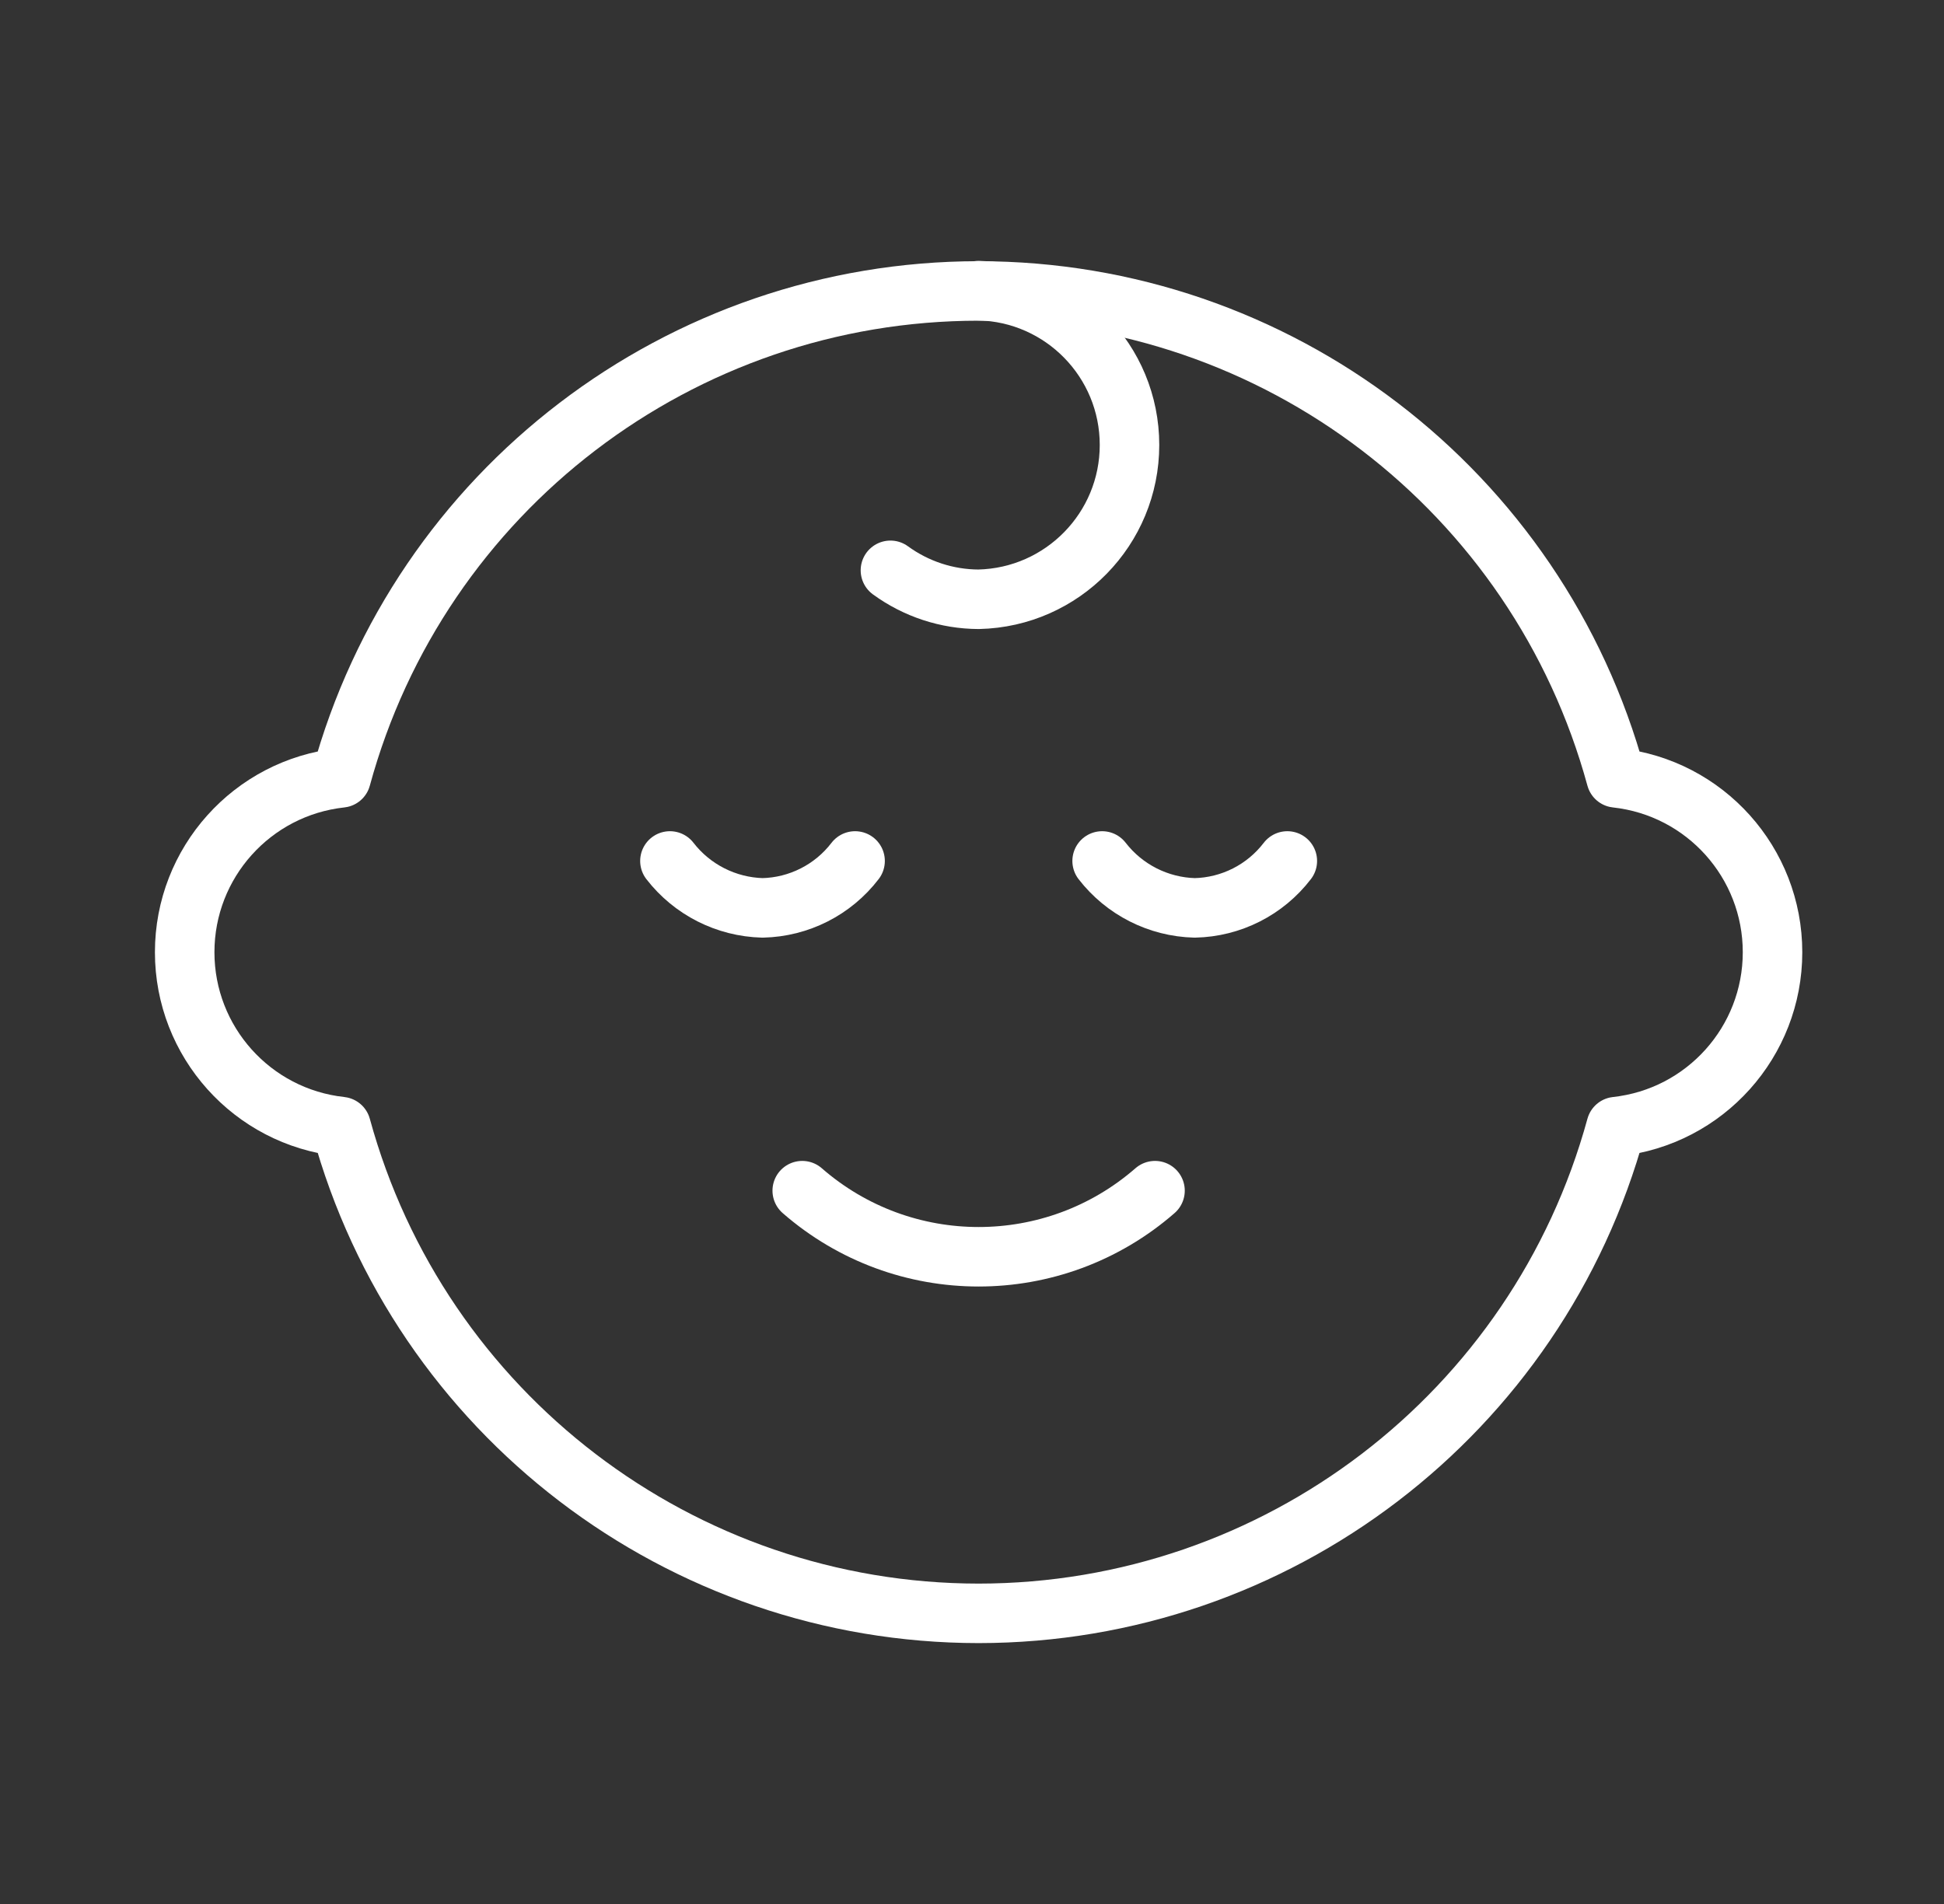 <svg width="49" height="48" viewBox="0 0 49 48" fill="none" xmlns="http://www.w3.org/2000/svg">
<rect x="0" y="0" width="49" height="48" fill="#333333" stroke="none"/>
<path d="M32.448 21.705C31.89 22.434 31.031 22.869 30.113 22.888C29.197 22.864 28.341 22.43 27.78 21.705" stroke="white" stroke-width="1.5" stroke-linecap="round" stroke-linejoin="round"/>
<path d="M21.553 21.705C20.996 22.433 20.137 22.868 19.221 22.888C18.304 22.864 17.447 22.43 16.886 21.705" stroke="white" stroke-width="1.5" stroke-linecap="round" stroke-linejoin="round"/>
<path fill-rule="evenodd" clip-rule="evenodd" d="M24.667 40.673C32.176 40.669 38.755 35.645 40.736 28.402C42.979 28.157 44.678 26.263 44.678 24.006C44.678 21.749 42.979 19.855 40.736 19.61C38.76 12.363 32.178 7.335 24.667 7.335C17.155 7.335 10.573 12.363 8.598 19.61C6.355 19.855 4.655 21.749 4.655 24.006C4.655 26.263 6.355 28.157 8.598 28.402C10.579 35.645 17.158 40.669 24.667 40.673Z" stroke="white" stroke-width="1.5" stroke-linecap="round" stroke-linejoin="round"/>
<path d="M29.113 30.017C26.565 32.239 22.768 32.239 20.221 30.017" stroke="white" stroke-width="1.5" stroke-linecap="round" stroke-linejoin="round"/>
<path d="M22.444 14.378C23.09 14.849 23.867 15.105 24.667 15.108C26.781 15.06 28.47 13.332 28.47 11.218C28.47 9.103 26.781 7.375 24.667 7.327" stroke="white" stroke-width="1.5" stroke-linecap="round" stroke-linejoin="round"/>
</svg>
